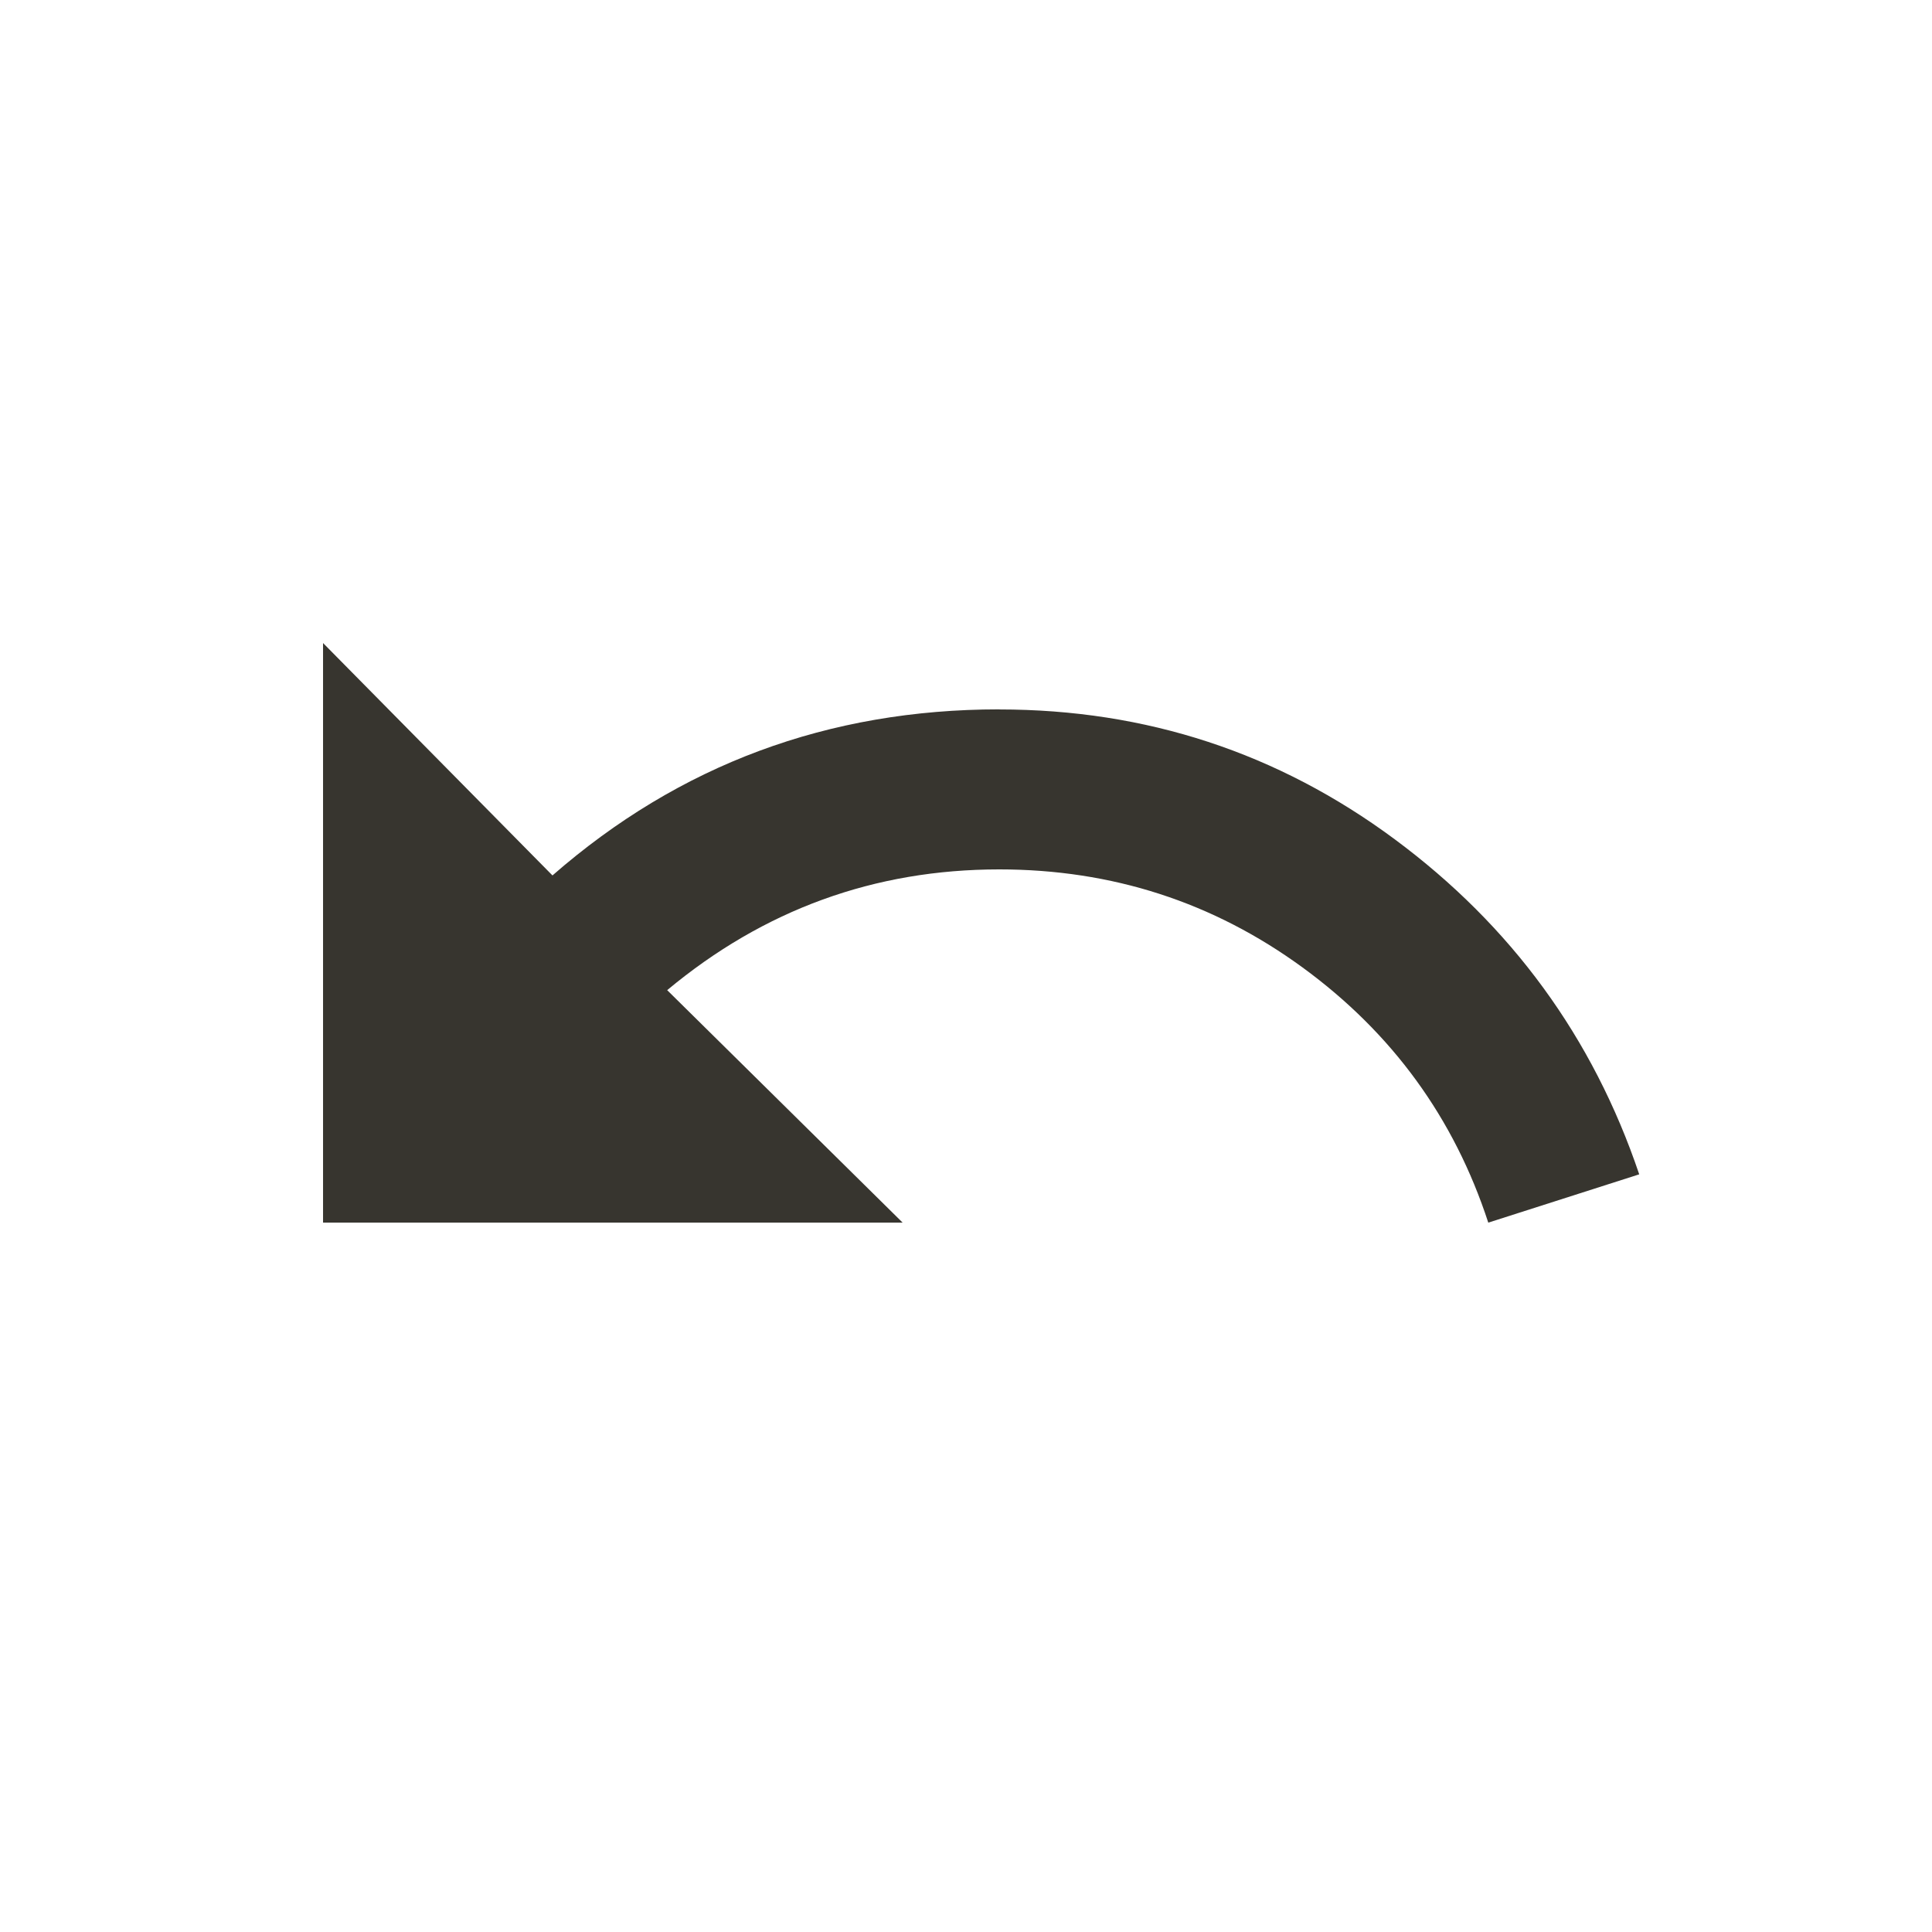 <!-- Generated by IcoMoon.io -->
<svg version="1.1" xmlns="http://www.w3.org/2000/svg" width="24" height="24" viewBox="0 0 24 24">
<title>undo</title>
<path fill="#37352f" d="M12.413 8.813q2.737 0 4.913 1.613t3.037 4.162l-1.875 0.6q-0.637-1.95-2.306-3.169t-3.769-1.219q-2.325 0-4.125 1.5l2.925 2.888h-7.2v-7.2l2.85 2.887q2.363-2.063 5.55-2.063z"></path>
</svg>
